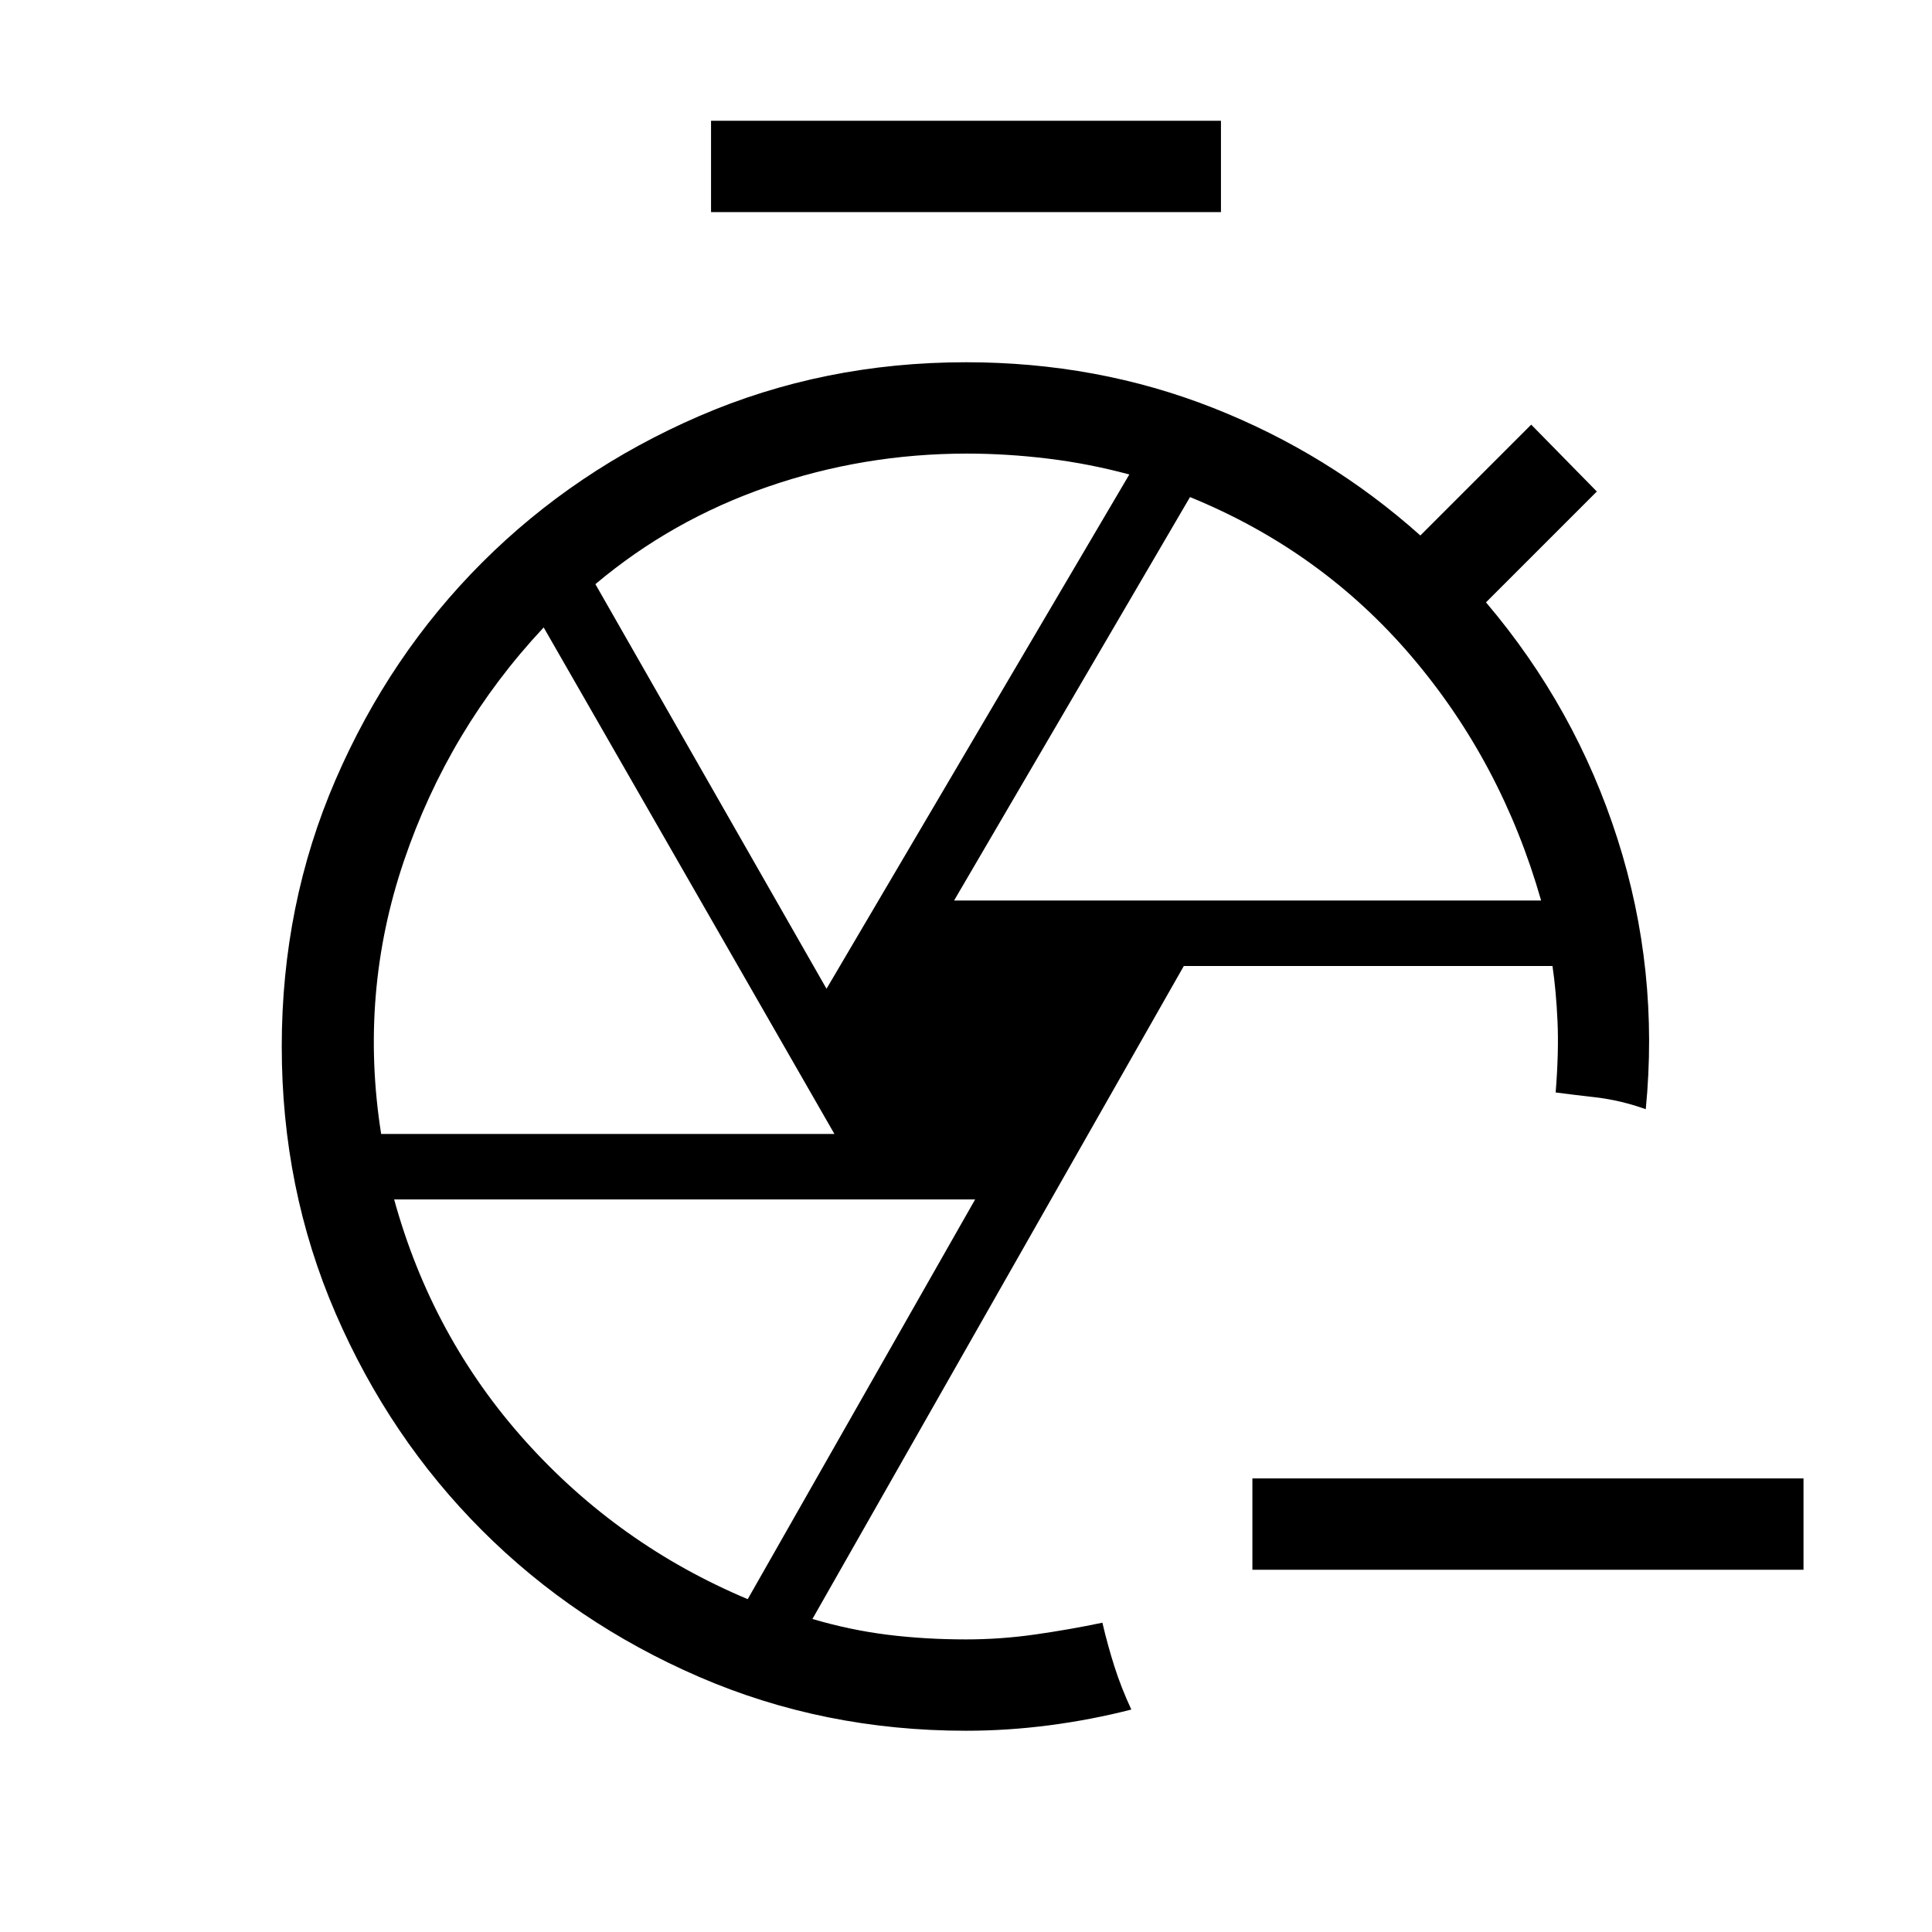 <svg xmlns="http://www.w3.org/2000/svg" width="48" height="48" viewBox="0 -960 960 960"><path d="M896.15-180H622.31v-45.39h273.84V-180ZM353.31-854.61V-900h253.38v45.39H353.31ZM480-100q-70.8 0-132.63-26.77t-107.83-72.77q-46-46-72.77-107.82Q140-369.19 140-439.98t26.77-132.63q26.77-61.85 72.77-107.85 46-46 107.83-72.77Q409.2-780 480-780q65.19 0 122.63 22.62 57.45 22.61 103.14 63.46L760.85-749l32.61 33.23-55.08 55.08q44.54 52.46 65.35 117.54 20.81 65.07 14.04 134.3-12.54-4.46-24.89-5.88-12.34-1.43-19.88-2.43 1.61-20.23.92-35.38-.69-15.15-2.5-27.46H588.23L403.69-155.54q18.77 5.53 37.37 7.84 18.6 2.31 38.94 2.31 17.15 0 34.19-2.42t33.58-5.88q2.61 11.15 5.96 21.69 3.35 10.54 8.42 21.46-19.77 5.08-40.63 7.81Q500.67-100 480-100Zm-5.92-412.54h291.69q-19.62-68.77-64.42-121.31-44.81-52.53-110.04-79.15L474.08-512.54Zm-63.39 43.85 150.46-255.54q-19.91-5.38-40.37-7.88-20.45-2.5-40.36-2.5-51.27 0-99 16.5t-85.57 48.38l114.84 201.04Zm-221.3 72.15h225.23L270.15-648.23q-47.23 50.46-69.5 116.19-22.26 65.73-11.26 135.5Zm182.15 231.15 113-198.61H195.85q18.84 68.38 65.15 120 46.31 51.61 110.54 78.61ZM483.85-440Zm63.92 286.31ZM773-417.16Z"/></svg>